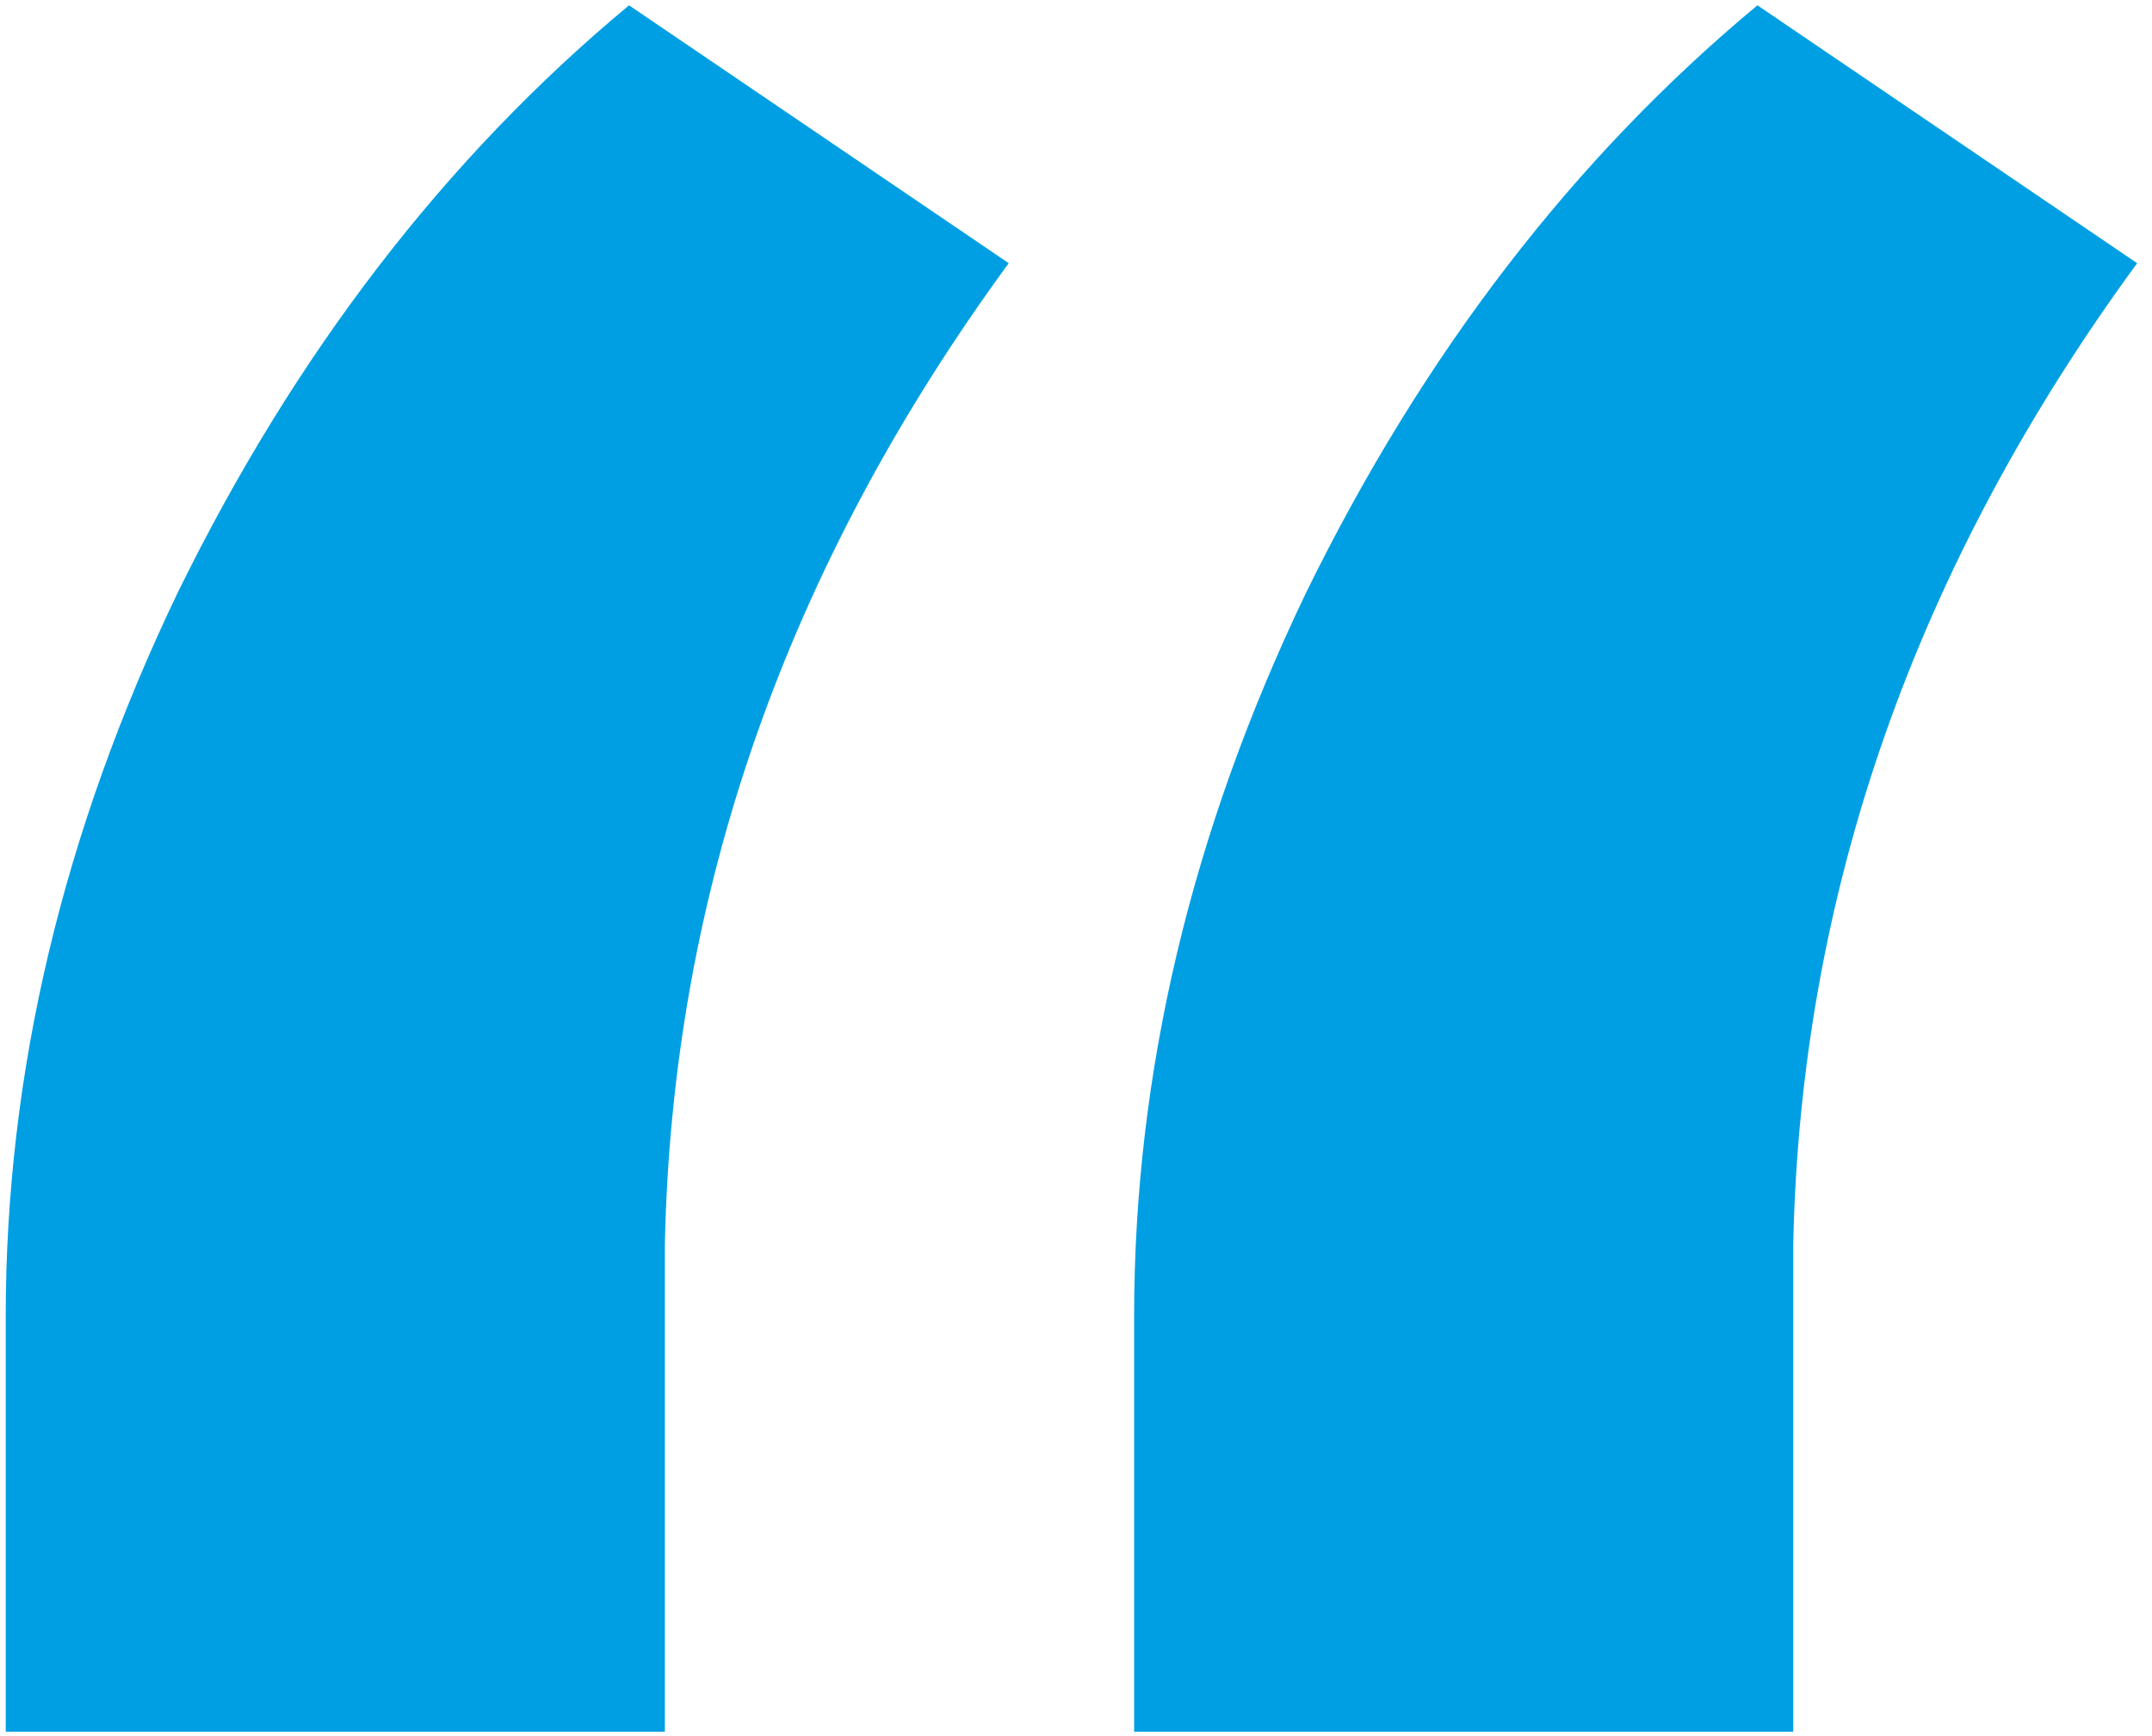 <svg width="88" height="71" viewBox="0 0 88 71" fill="none" xmlns="http://www.w3.org/2000/svg">
<path d="M25.723 0.217L41.25 10.764C32.168 23.166 27.48 36.545 27.188 50.9V70.822H0.234V53.83C0.234 43.869 2.578 34.006 7.266 24.24C12.051 14.475 18.203 6.467 25.723 0.217ZM71.865 0.217L87.393 10.764C78.311 23.166 73.623 36.545 73.33 50.9V70.822H46.377V53.83C46.377 43.869 48.721 34.006 53.408 24.24C58.193 14.475 64.346 6.467 71.865 0.217Z" fill="#009FE3"/>
</svg>
